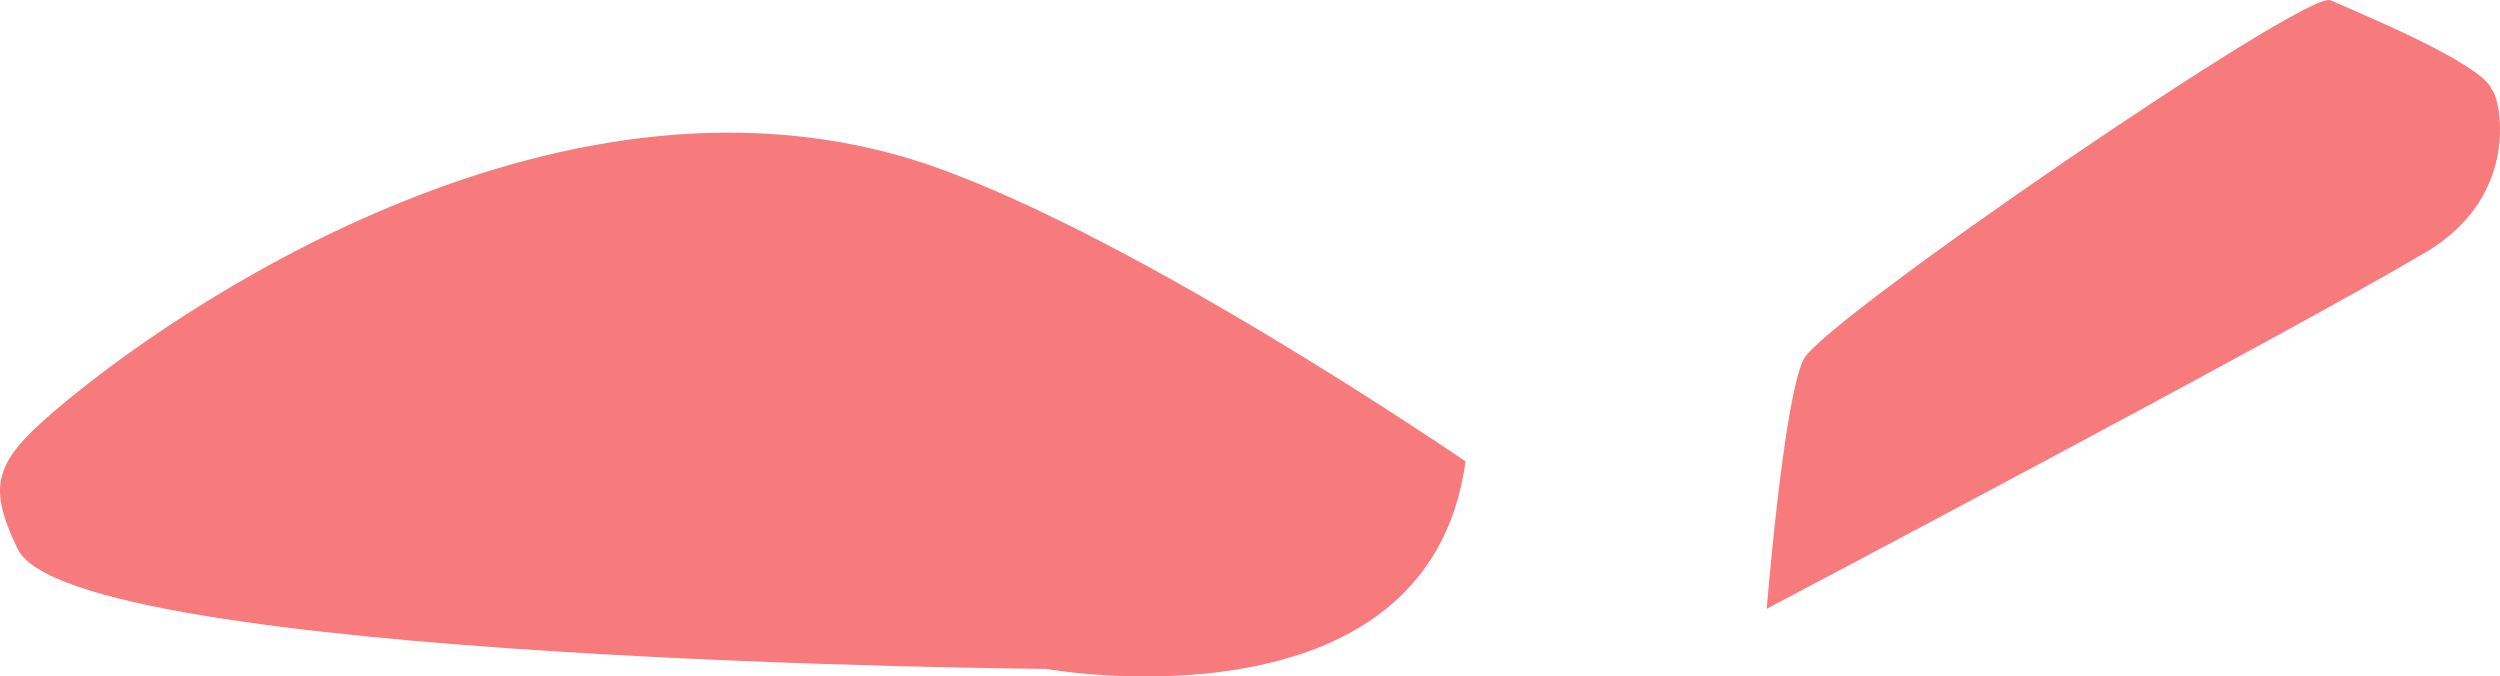 <svg version="1.1" id="图层_1" x="0px" y="0px" width="260px" height="70.352px" viewBox="0 0 260 70.352" enable-background="new 0 0 260 70.352" xml:space="preserve" xmlns="http://www.w3.org/2000/svg" xmlns:xlink="http://www.w3.org/1999/xlink" xmlns:xml="http://www.w3.org/XML/1998/namespace">
  <path fill="#F77A7C" d="M183.741,63.309c0,0,1.764-21.909,3.852-25.974c2.091-4.061,52.253-38.438,54.765-37.309
	c2.513,1.134,15.793,6.529,16.8,9.301c0.842,0.792,3.18,10.954-6.884,16.911C237.549,34.951,183.741,63.309,183.741,63.309z" class="color c1"/>
  <path fill="#F77A7C" d="M1.842,57.1c-3.423-7.077-2.28-9.345,5.171-15.482C20.601,30.42,60.764,3.869,98.13,17.689
	c18.311,6.77,43.729,23.169,54.285,30.289c-3.863,28.72-43.626,21.587-43.626,21.587S7.51,68.816,1.842,57.1z" class="color c1"/>
</svg>